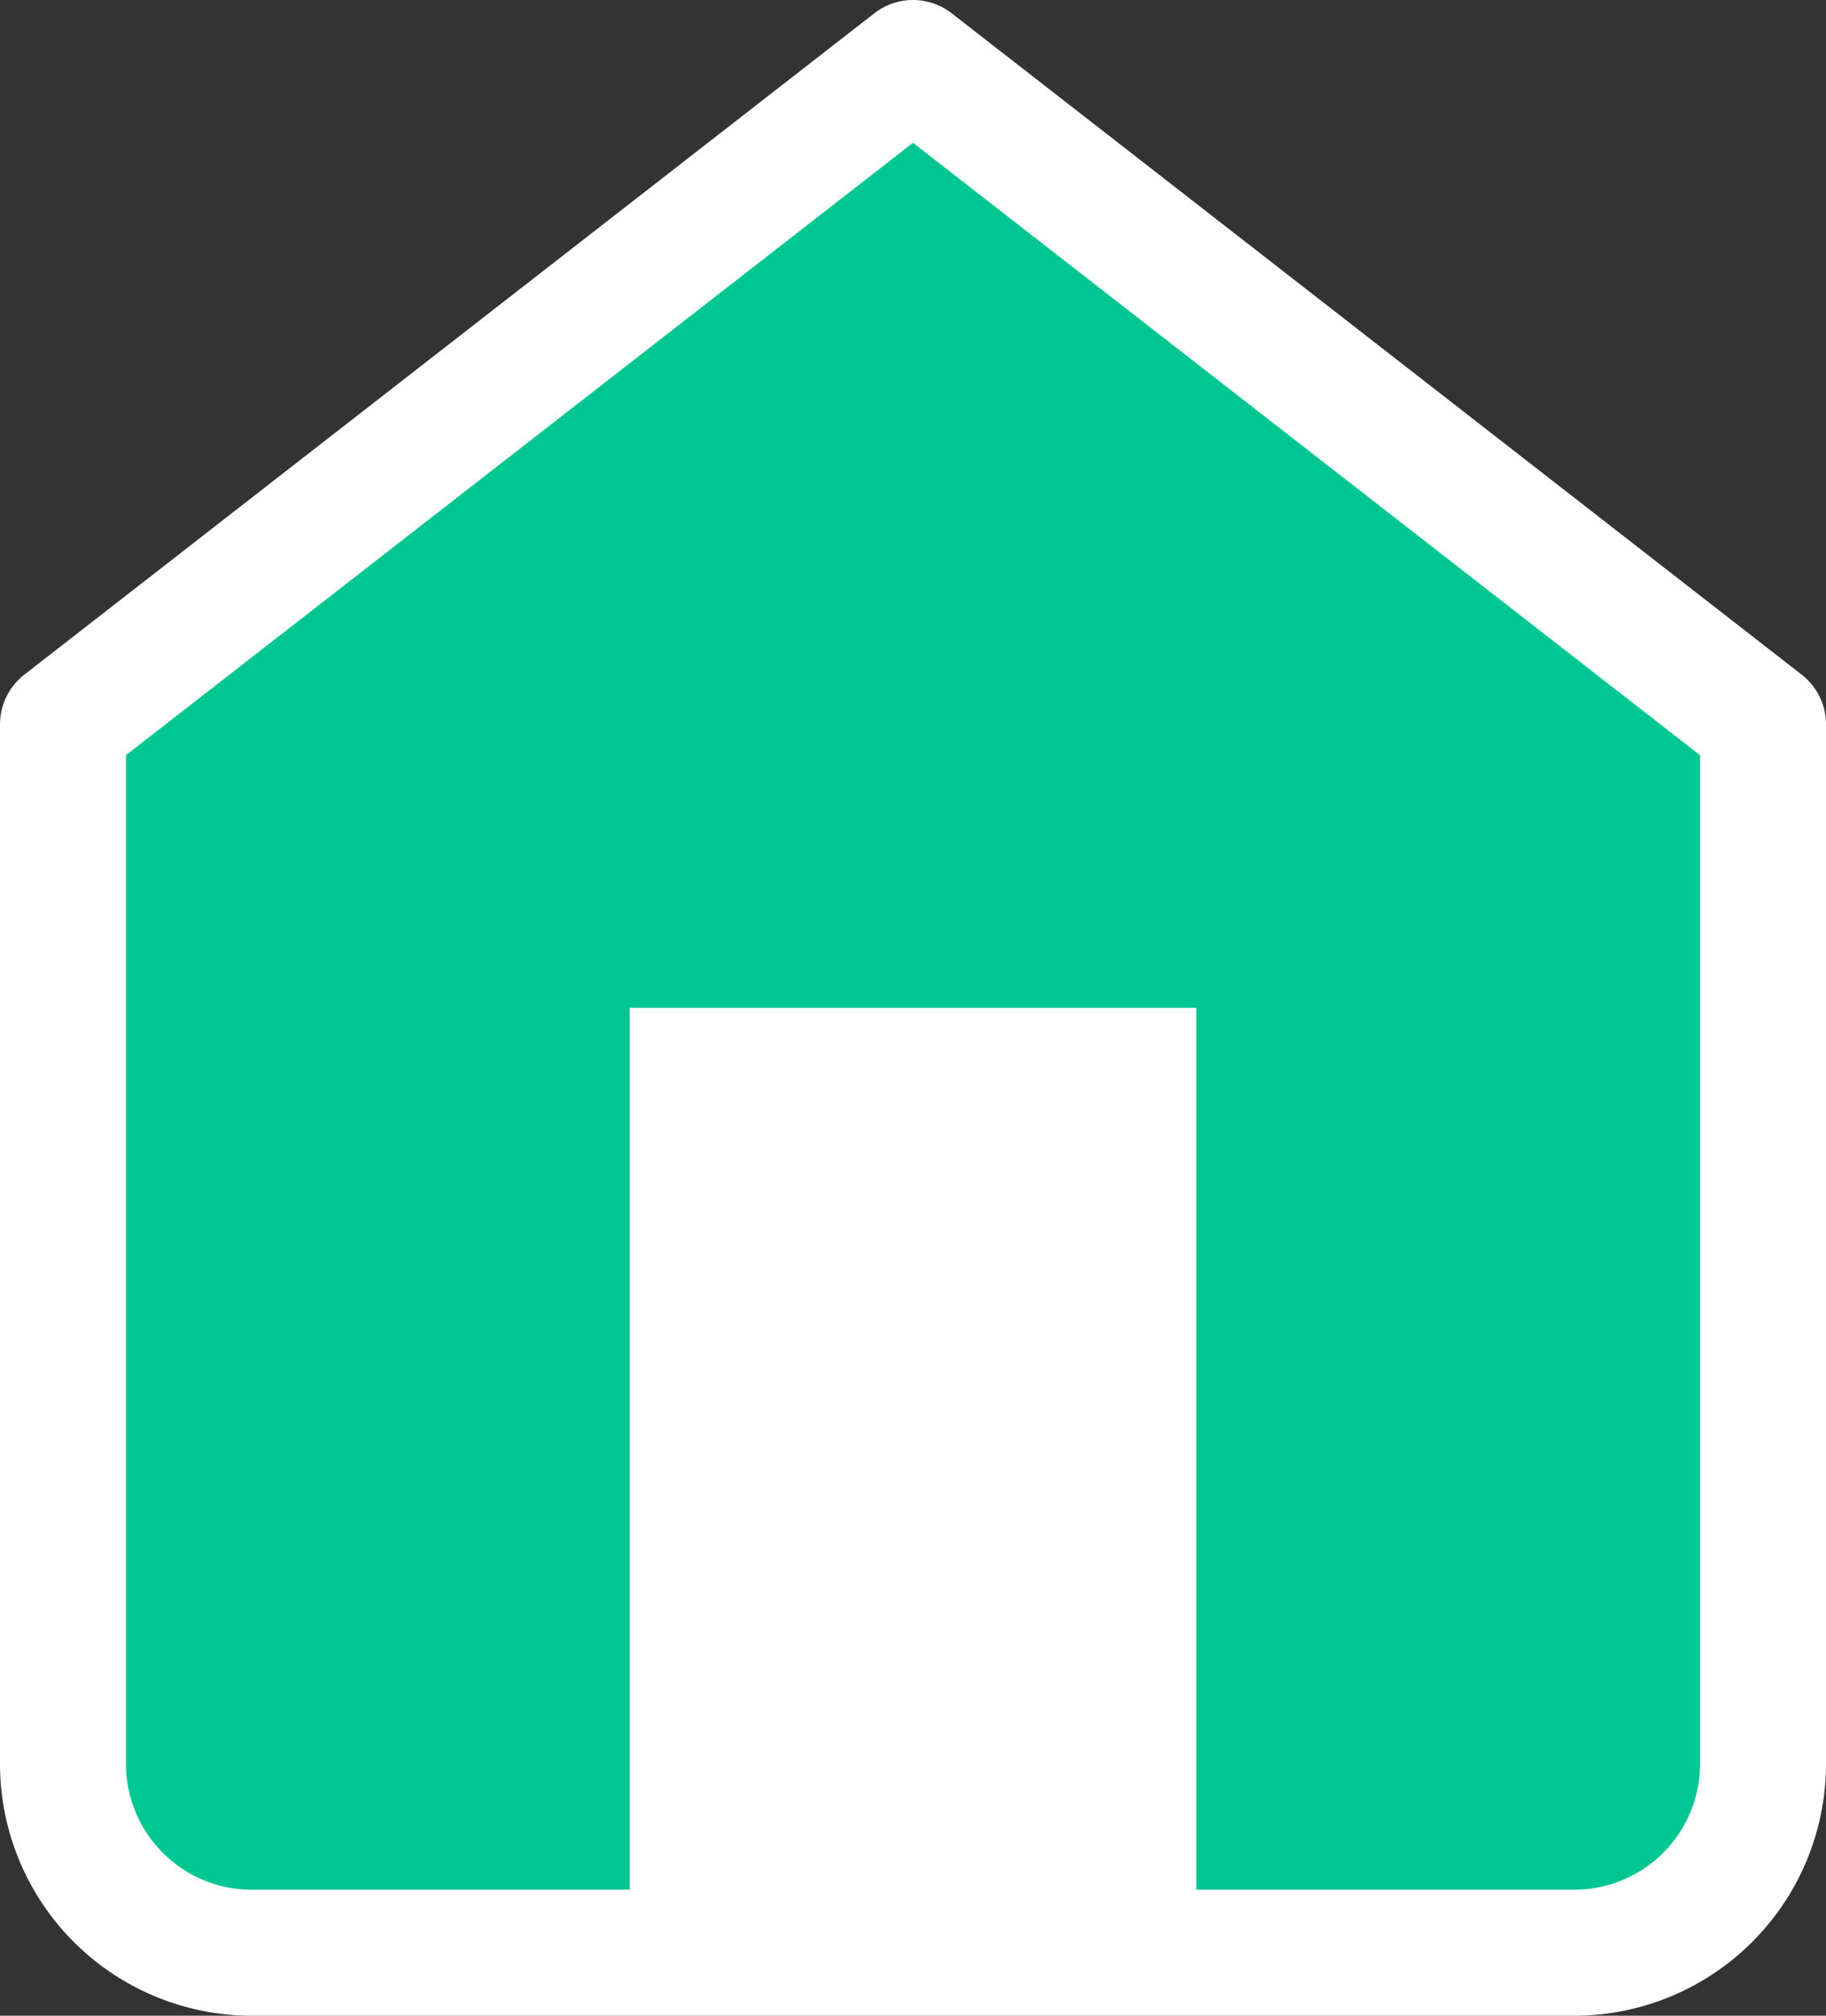 <svg xmlns="http://www.w3.org/2000/svg" width="29" height="32" viewBox="0 0 29 32">
  <rect x="0" y="0" width="29" height="32" fill="#333333" stroke="none"/>
  <g id="Group_1814" data-name="Group 1814" transform="translate(-482 -859.884)">
    <path id="Path_1089" data-name="Path 1089" d="M4.5,13.5,18,3,31.5,13.5V30a3,3,0,0,1-3,3H7.5a3,3,0,0,1-3-3Z" transform="translate(478.5 857.884)" fill="#00c792" stroke="#fff" stroke-linecap="round" stroke-linejoin="round" stroke-width="2"/>
    <path id="Path_1090" data-name="Path 1090" d="M13.5,33V18h9V33" transform="translate(478.5 857.884)" fill="#fff"/>
  </g>
</svg>